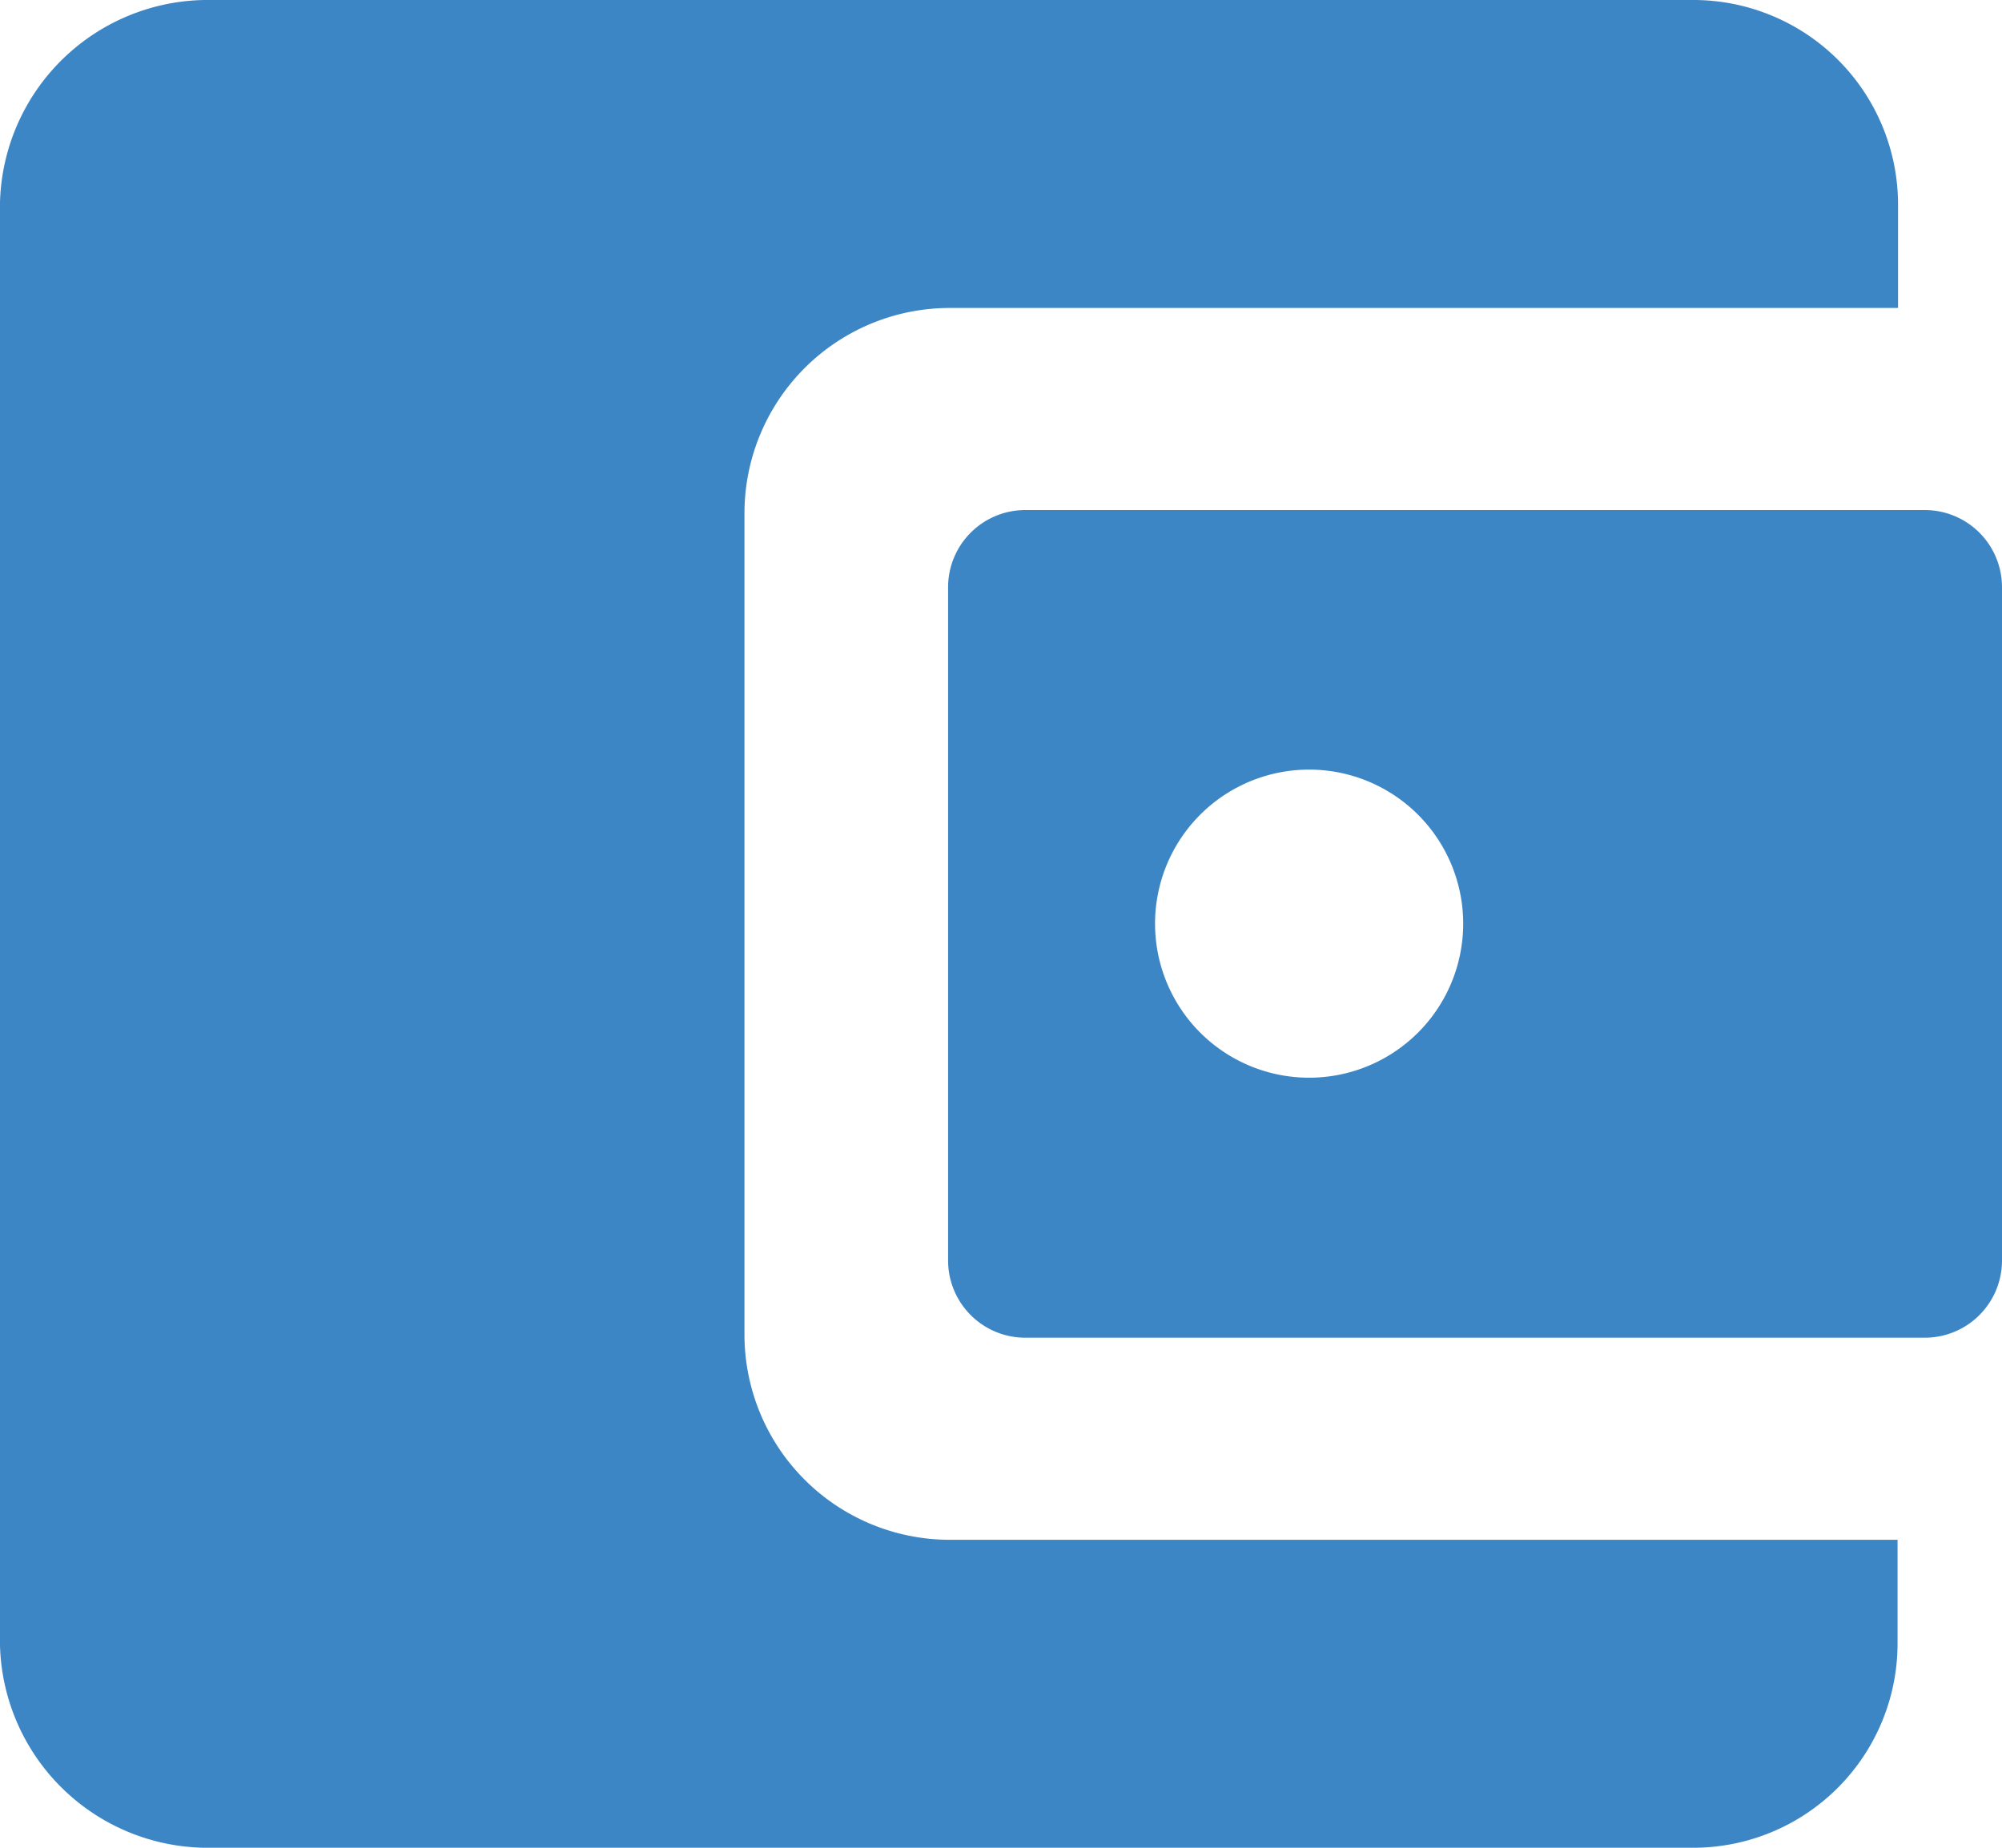 <svg xmlns="http://www.w3.org/2000/svg" width="29.25" height="27" viewBox="0 0 29.25 27"><defs><style>.a{fill:#3d86c6;}</style></defs><g transform="translate(-3.375 -4.5)"><path class="a" d="M14.252,24V12a3,3,0,0,1,3-3H31.106V7.5a2.99,2.99,0,0,0-2.974-3H6.469A3.039,3.039,0,0,0,3.375,7.453V28.547A3.039,3.039,0,0,0,6.469,31.5H28.125a2.986,2.986,0,0,0,2.974-3V27H17.248A3,3,0,0,1,14.252,24Z"/><path class="a" d="M17.227,13.078v9.844a1.128,1.128,0,0,0,1.125,1.125H31.5a1.128,1.128,0,0,0,1.125-1.125V13.078A1.128,1.128,0,0,0,31.5,11.953H18.352A1.128,1.128,0,0,0,17.227,13.078Zm5.421,7.165a2.251,2.251,0,1,1,2.1-2.1A2.251,2.251,0,0,1,22.648,20.243Z"/></g></svg>
